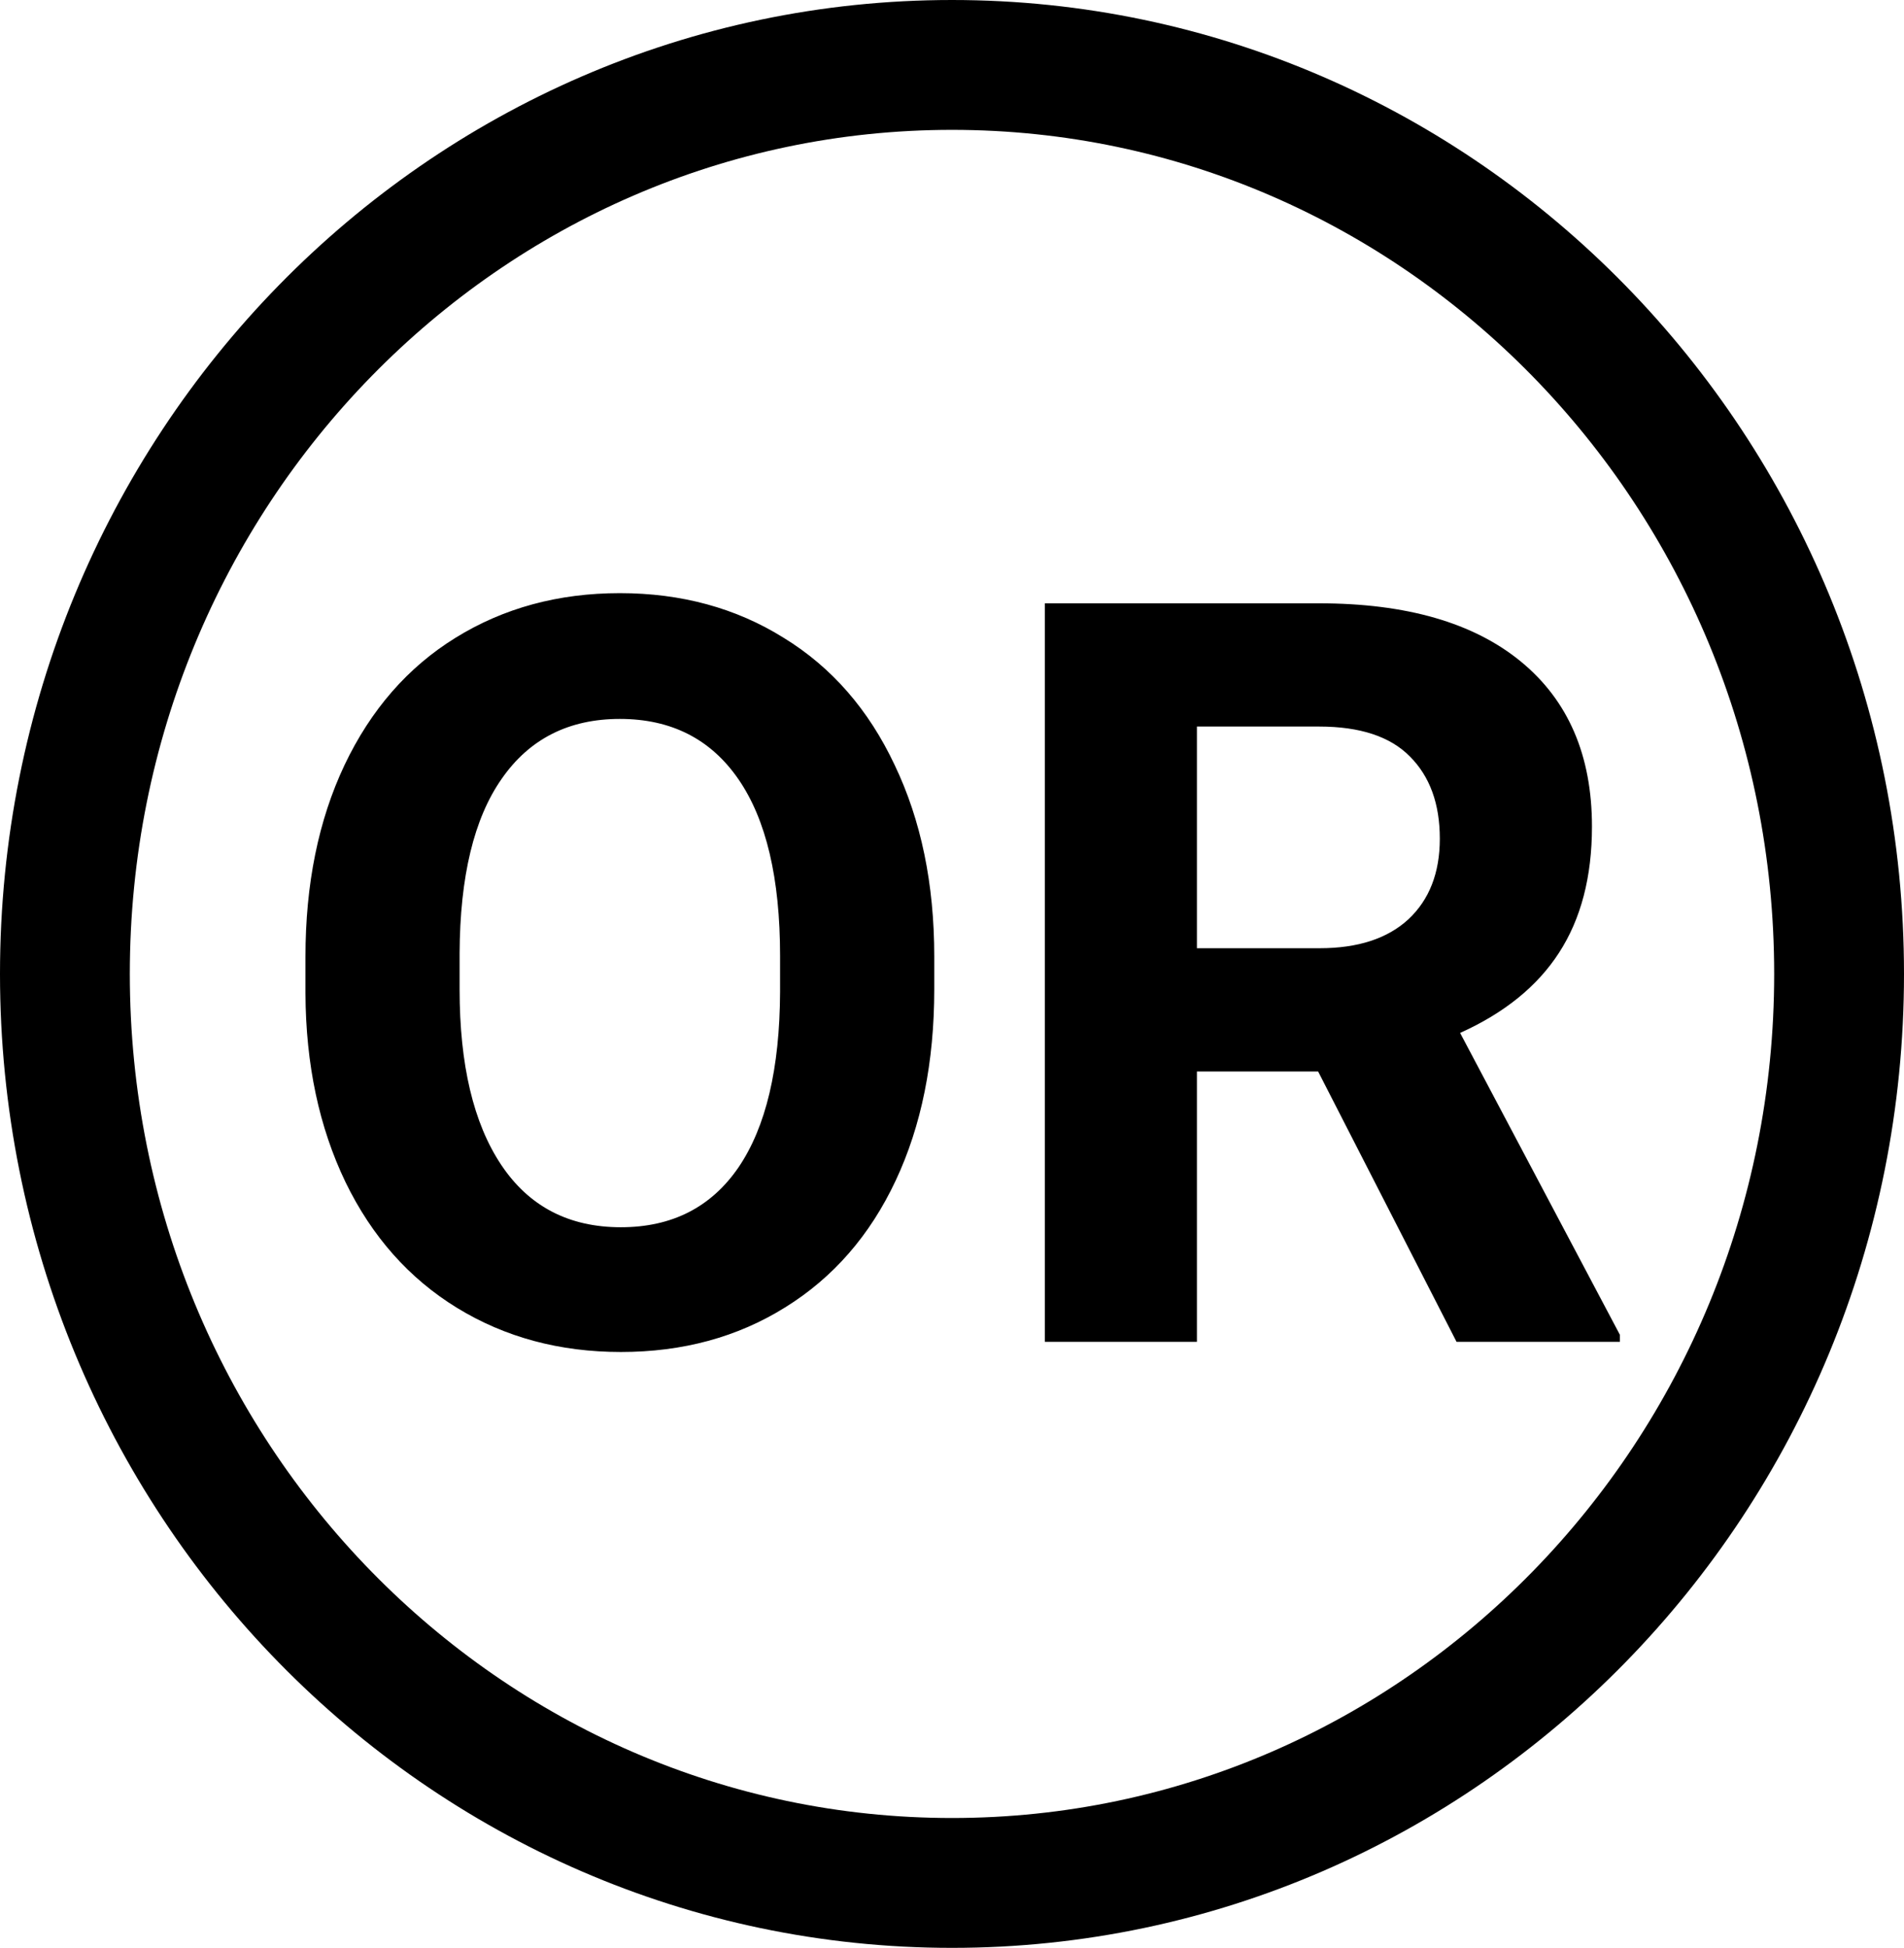 <svg width="44" height="45" viewBox="0 0 44 45" fill="none" xmlns="http://www.w3.org/2000/svg">
<path d="M42.5 22.5C42.5 34.13 33.29 43.5 22 43.5C10.71 43.5 1.5 34.13 1.5 22.5C1.5 10.87 10.71 1.5 22 1.5C33.29 1.5 42.5 10.87 42.5 22.5Z" stroke="black" stroke-width="3"/>
<path d="M21.59 22.855C21.59 24.535 21.293 26.008 20.699 27.273C20.105 28.539 19.254 29.516 18.145 30.203C17.043 30.891 15.777 31.234 14.348 31.234C12.934 31.234 11.672 30.895 10.562 30.215C9.453 29.535 8.594 28.566 7.984 27.309C7.375 26.043 7.066 24.59 7.059 22.949V22.105C7.059 20.426 7.359 18.949 7.961 17.676C8.57 16.395 9.426 15.414 10.527 14.734C11.637 14.047 12.902 13.703 14.324 13.703C15.746 13.703 17.008 14.047 18.109 14.734C19.219 15.414 20.074 16.395 20.676 17.676C21.285 18.949 21.59 20.422 21.59 22.094V22.855ZM18.027 22.082C18.027 20.293 17.707 18.934 17.066 18.004C16.426 17.074 15.512 16.609 14.324 16.609C13.145 16.609 12.234 17.07 11.594 17.992C10.953 18.906 10.629 20.25 10.621 22.023V22.855C10.621 24.598 10.941 25.949 11.582 26.91C12.223 27.871 13.145 28.352 14.348 28.352C15.527 28.352 16.434 27.891 17.066 26.969C17.699 26.039 18.02 24.688 18.027 22.914V22.082ZM30.461 24.754H27.66V31H24.145V13.938H30.484C32.5 13.938 34.055 14.387 35.148 15.285C36.242 16.184 36.789 17.453 36.789 19.094C36.789 20.258 36.535 21.23 36.027 22.012C35.527 22.785 34.766 23.402 33.742 23.863L37.434 30.836V31H33.66L30.461 24.754ZM27.66 21.906H30.496C31.379 21.906 32.062 21.684 32.547 21.238C33.031 20.785 33.273 20.164 33.273 19.375C33.273 18.57 33.043 17.938 32.582 17.477C32.129 17.016 31.43 16.785 30.484 16.785H27.66V21.906Z" fill="black"/>
</svg>
